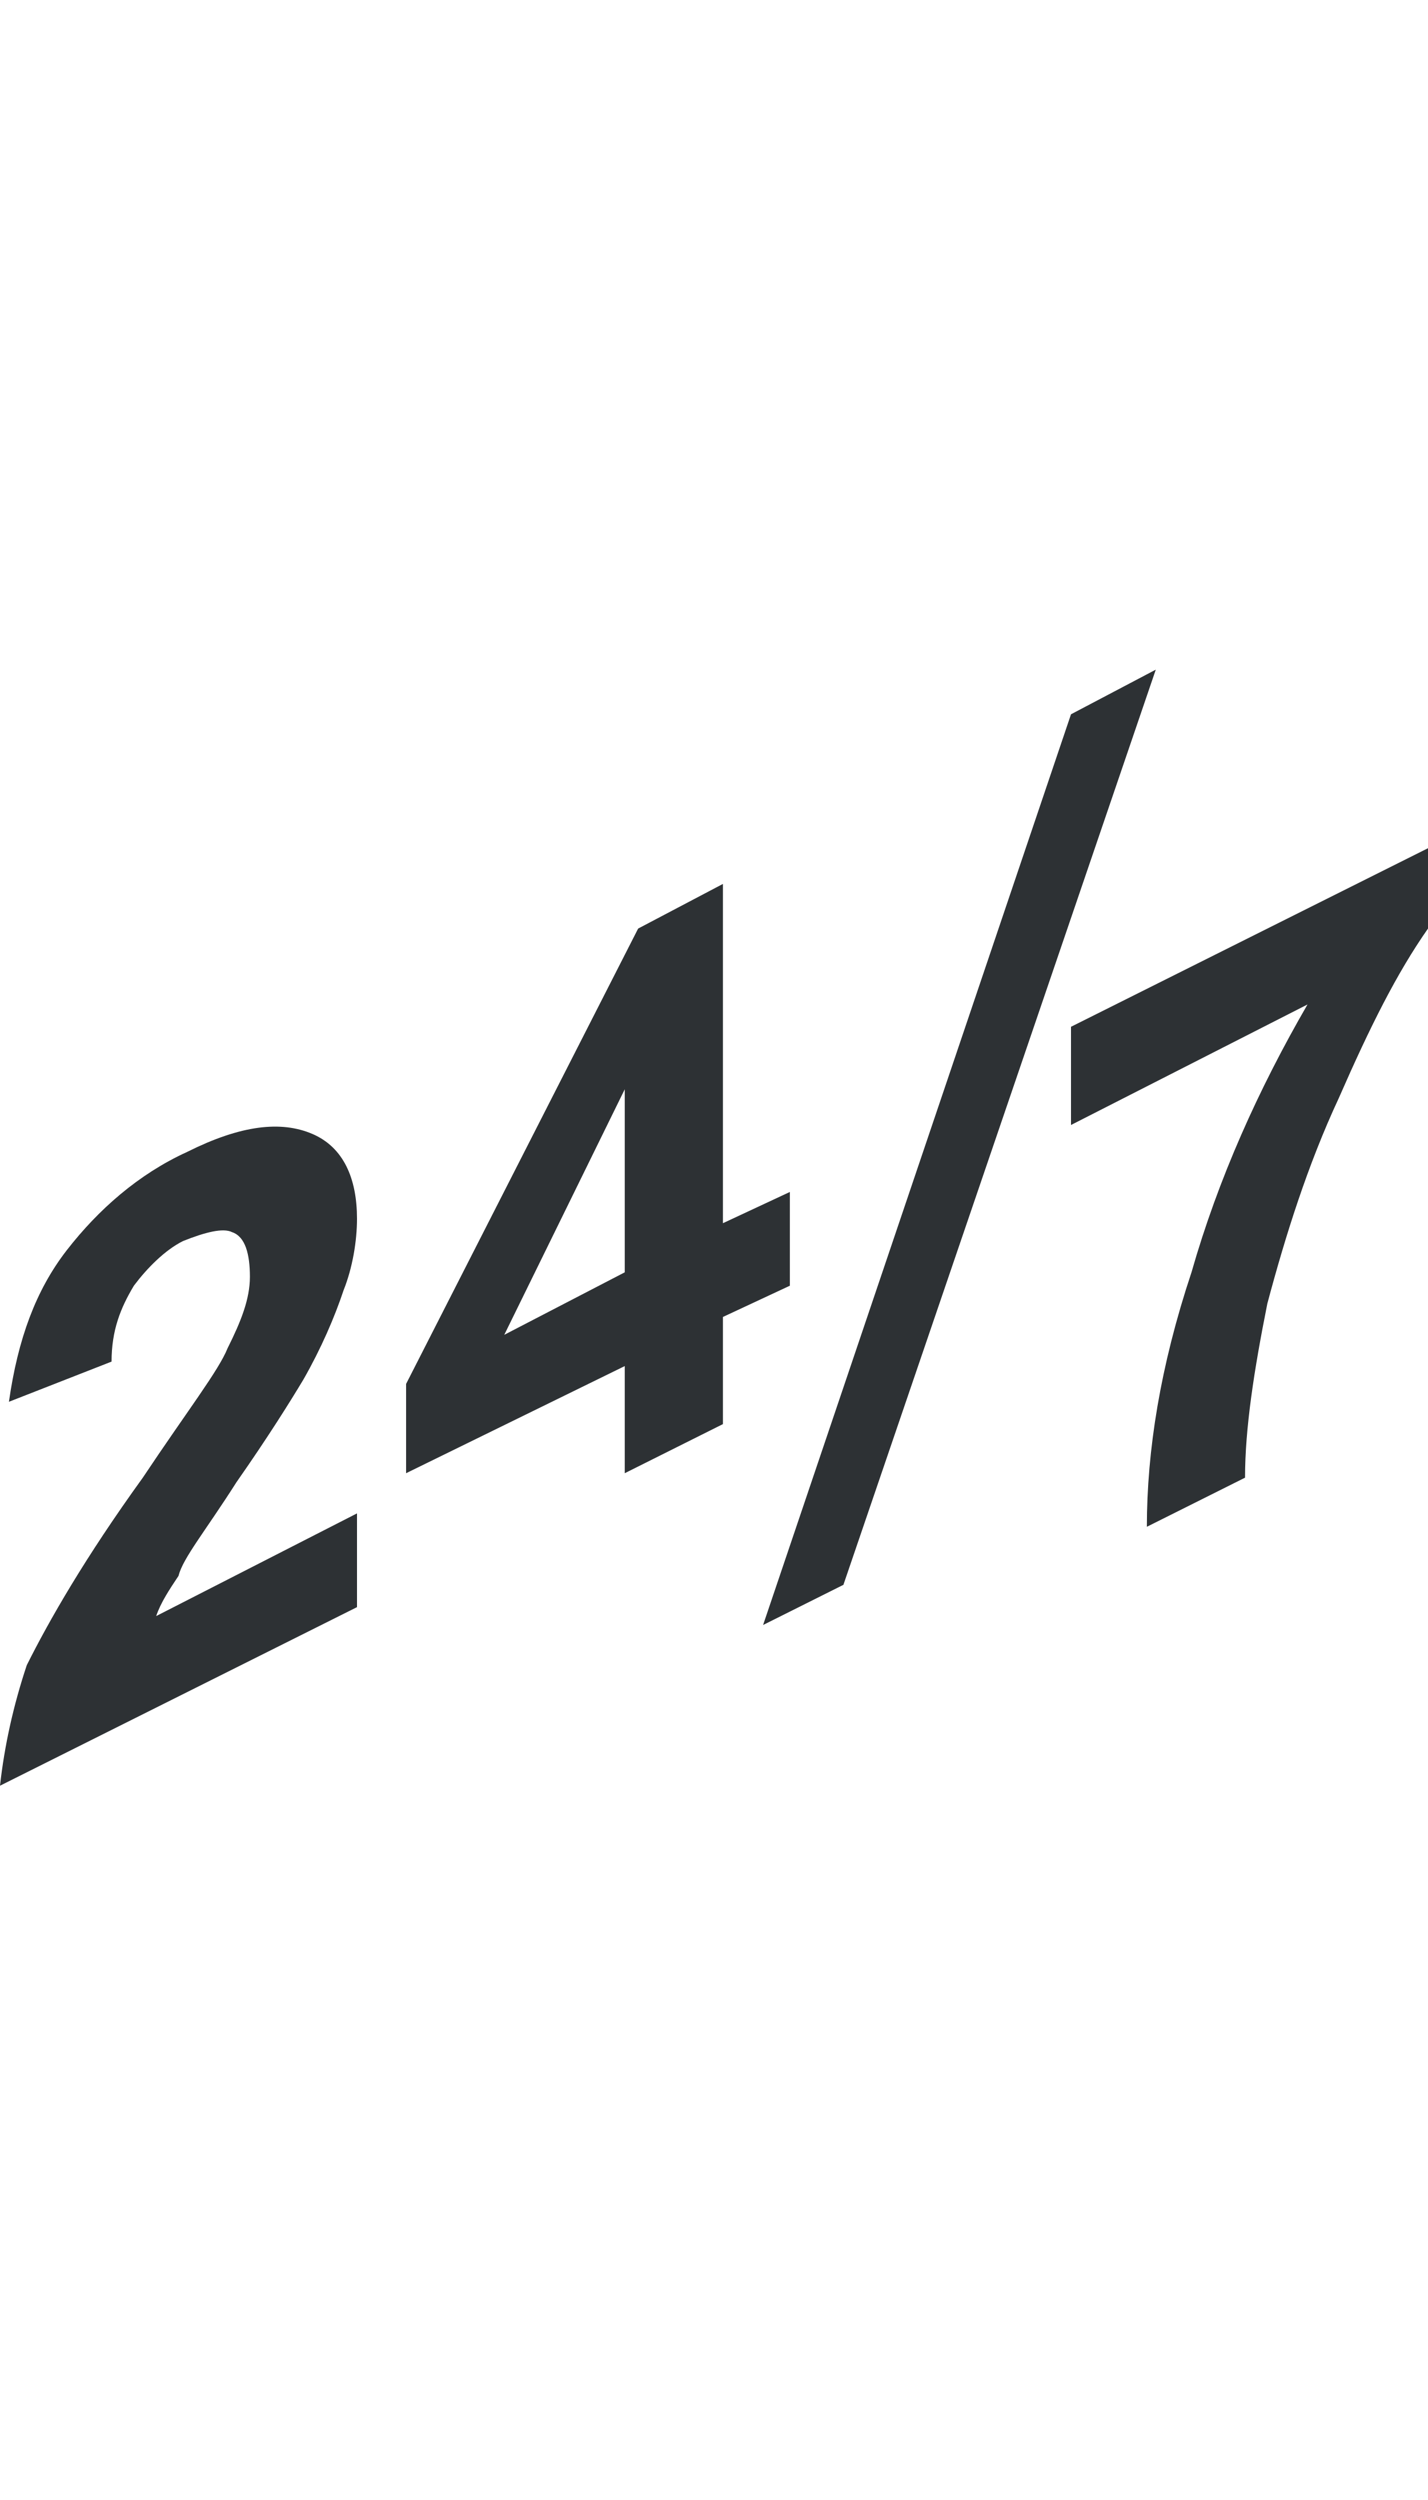 <?xml version="1.0" encoding="utf-8"?>
<!-- Generator: Adobe Illustrator 18.1.0, SVG Export Plug-In . SVG Version: 6.00 Build 0)  -->
<svg version="1.1" id="Layer_1" xmlns="http://www.w3.org/2000/svg" xmlns:xlink="http://www.w3.org/1999/xlink" x="0px" y="0px"
	 viewBox="0 0 32 56" enable-background="new 0 0 32 56" xml:space="preserve">
<g>
	<path fill="#2D3134" d="M5.3,33.2c0.7-1,1.2-1.8,1.5-2.3c0.4-0.7,0.7-1.4,0.9-2C7.9,28.4,8,27.8,8,27.3c0-0.9-0.3-1.6-1-1.9
		c-0.7-0.3-1.6-0.2-2.8,0.4c-1.1,0.5-2,1.3-2.7,2.2c-0.7,0.9-1.1,2-1.3,3.4l2.3-0.9c0-0.7,0.2-1.2,0.5-1.7c0.3-0.4,0.7-0.8,1.1-1
		c0.5-0.2,0.9-0.3,1.1-0.2c0.3,0.1,0.4,0.5,0.4,1c0,0.5-0.2,1-0.5,1.6c-0.2,0.5-0.9,1.4-1.9,2.9c-1.3,1.8-2.1,3.2-2.6,4.2
		C0.3,38.2,0.1,39.1,0,40l8-4v-2.1l-4.5,2.3c0.1-0.3,0.3-0.6,0.5-0.9C4.1,34.9,4.6,34.3,5.3,33.2z"/>
	<path fill="#2D3134" d="M17.7,26.7l-1.5,0.7v-7.6l-1.9,1L9.1,31v2l4.9-2.4V33l2.2-1.1v-2.4l1.5-0.7V26.7z M14,28.5l-2.7,1.4
		l2.7-5.5V28.5z"/>
	<polygon fill="#2D3134" points="24,16 17.1,36.4 18.9,35.5 25.9,15 	"/>
	<path fill="#2D3134" d="M24,23v2.2l5.3-2.7c-1.1,1.9-2,3.9-2.6,6c-0.7,2.1-1,4-1,5.7l2.2-1.1c0-1.1,0.2-2.4,0.5-3.9
		c0.4-1.5,0.9-3.1,1.6-4.6c0.7-1.6,1.3-2.8,2-3.8V19L24,23z"/>
</g>
</svg>
